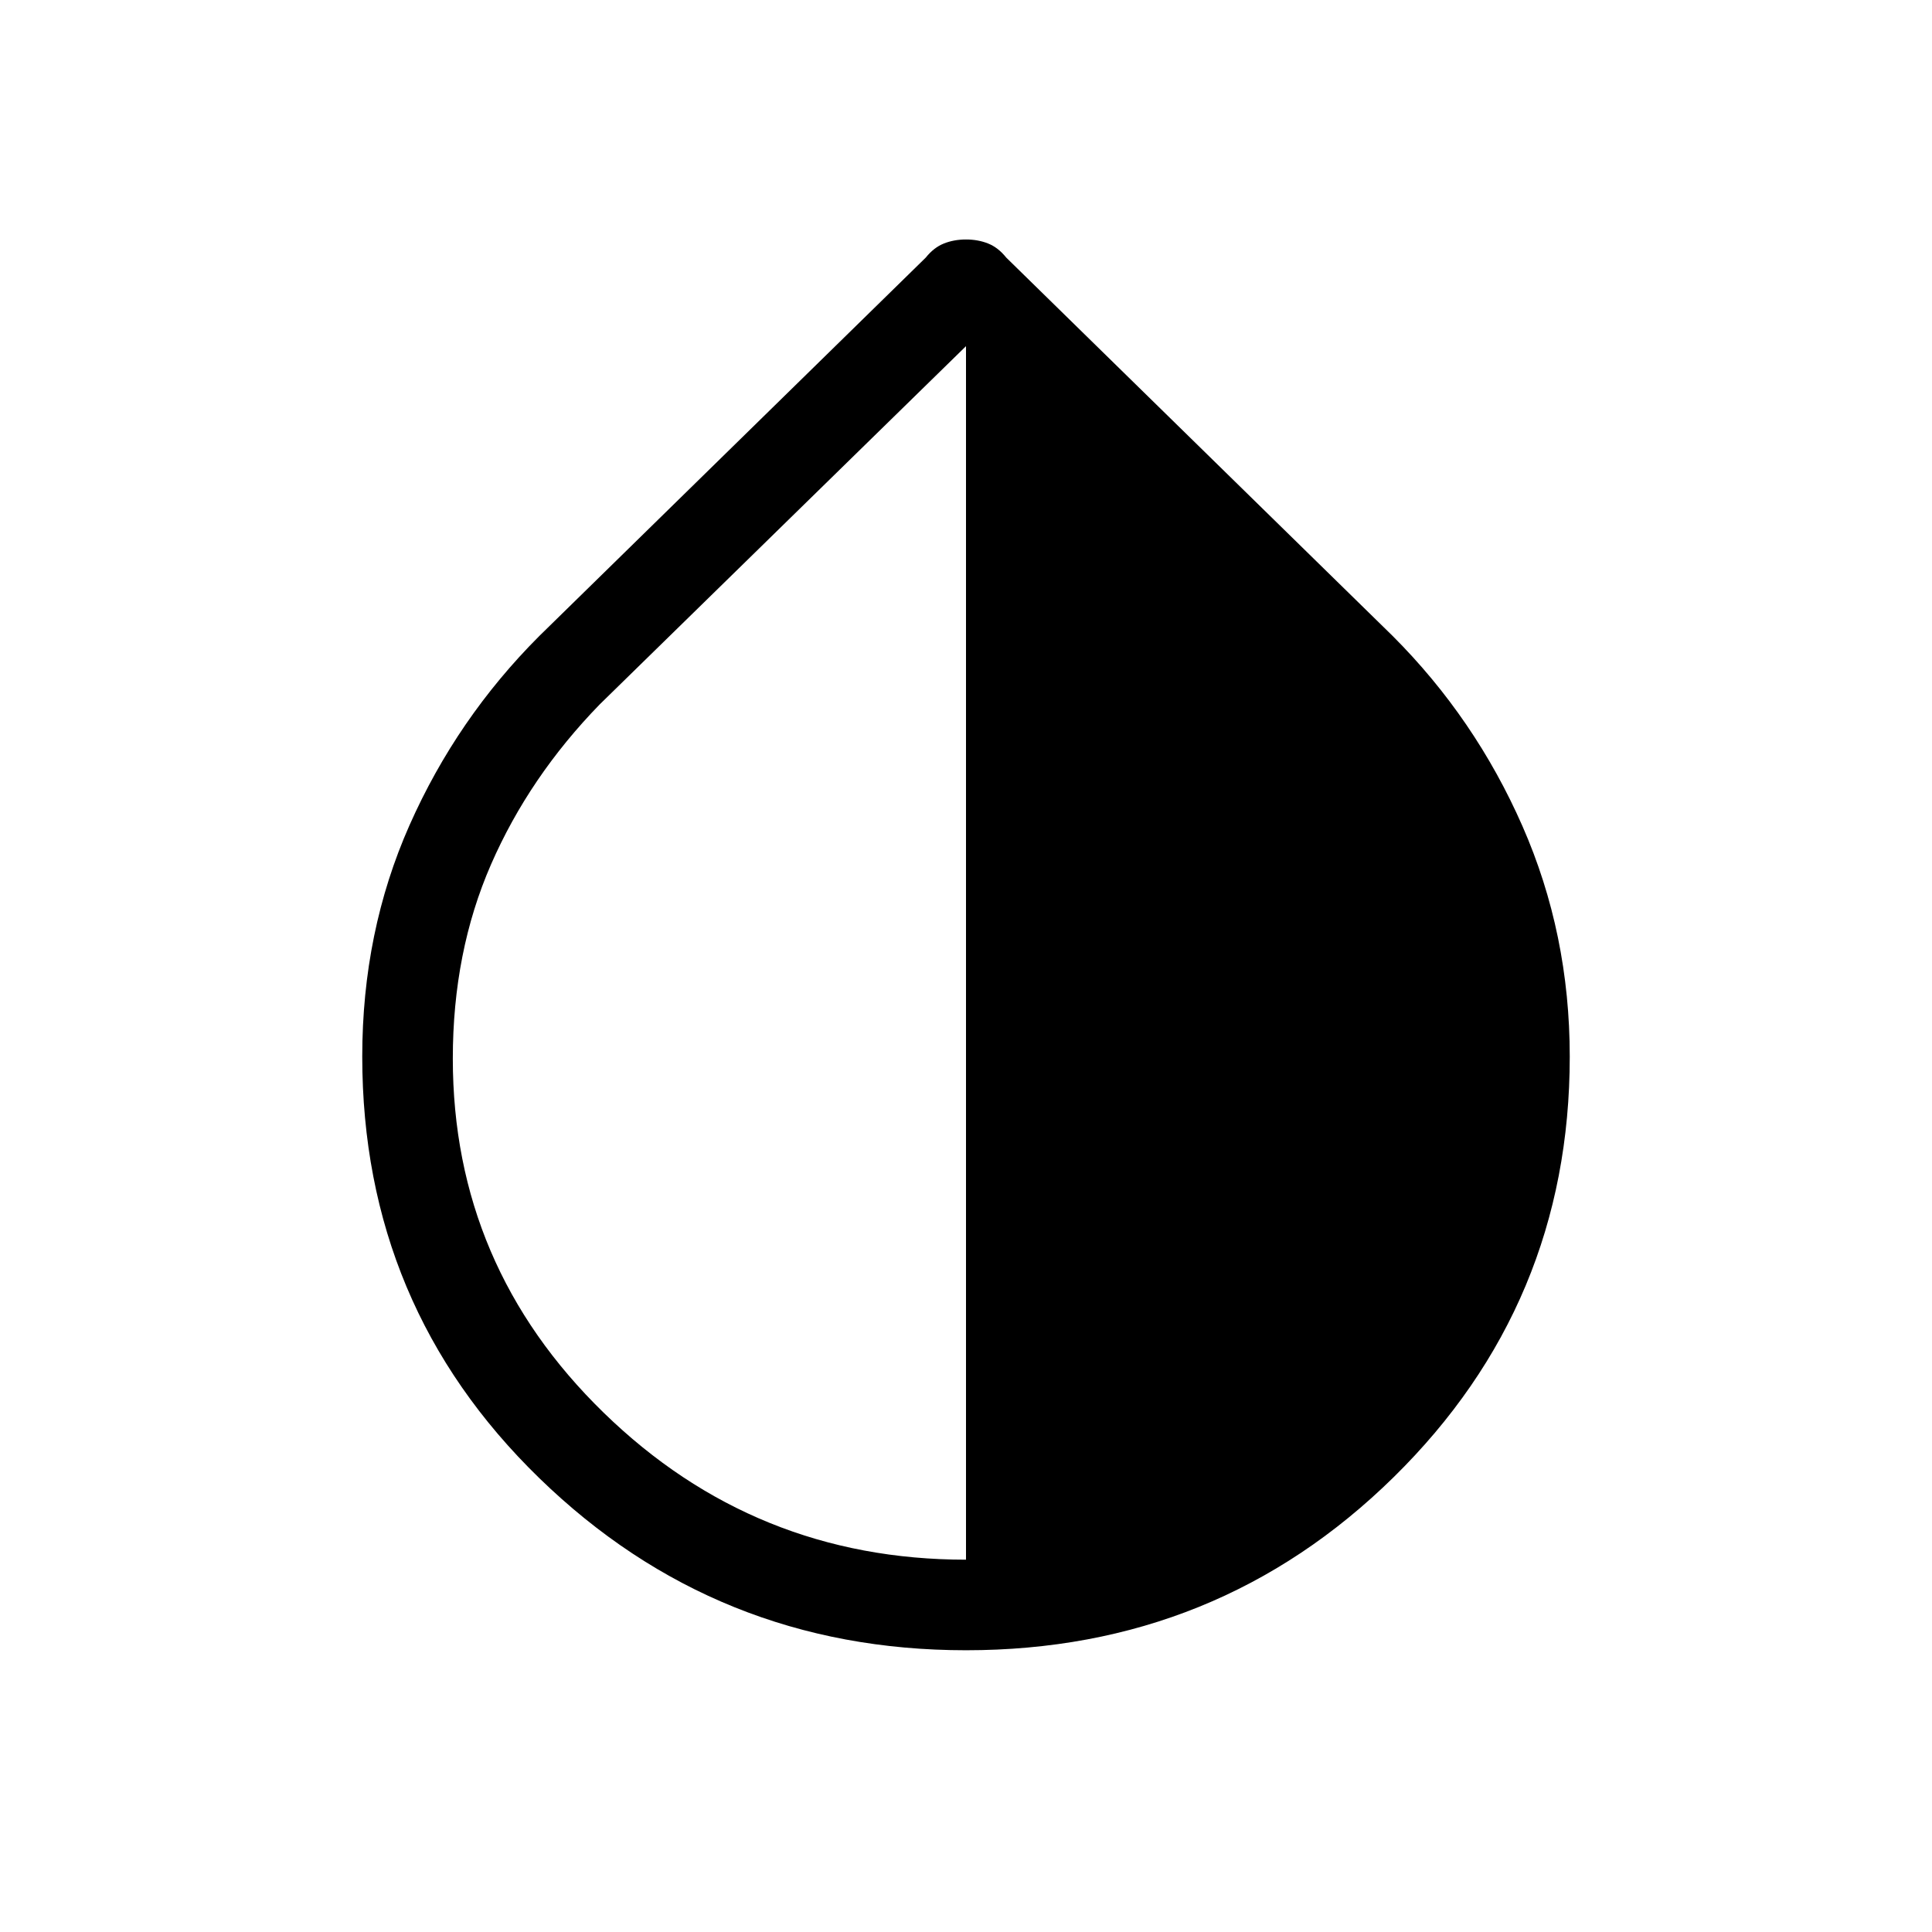 <svg xmlns="http://www.w3.org/2000/svg" height="48" width="48"><path d="M24 41Q17.8 41 13.4 36.725Q9 32.45 9 26.25Q9 23.15 10.175 20.5Q11.35 17.85 13.4 15.8L23 6.4Q23.2 6.15 23.45 6.05Q23.7 5.95 24 5.95Q24.3 5.95 24.55 6.05Q24.8 6.15 25 6.4L34.6 15.8Q36.65 17.85 37.825 20.525Q39 23.2 39 26.25Q39 32.4 34.625 36.7Q30.25 41 24 41ZM24 38.75V8.6L14.9 17.5Q13.15 19.3 12.2 21.475Q11.25 23.65 11.25 26.3Q11.25 31.45 15 35.1Q18.75 38.75 24 38.75Z"/></svg>